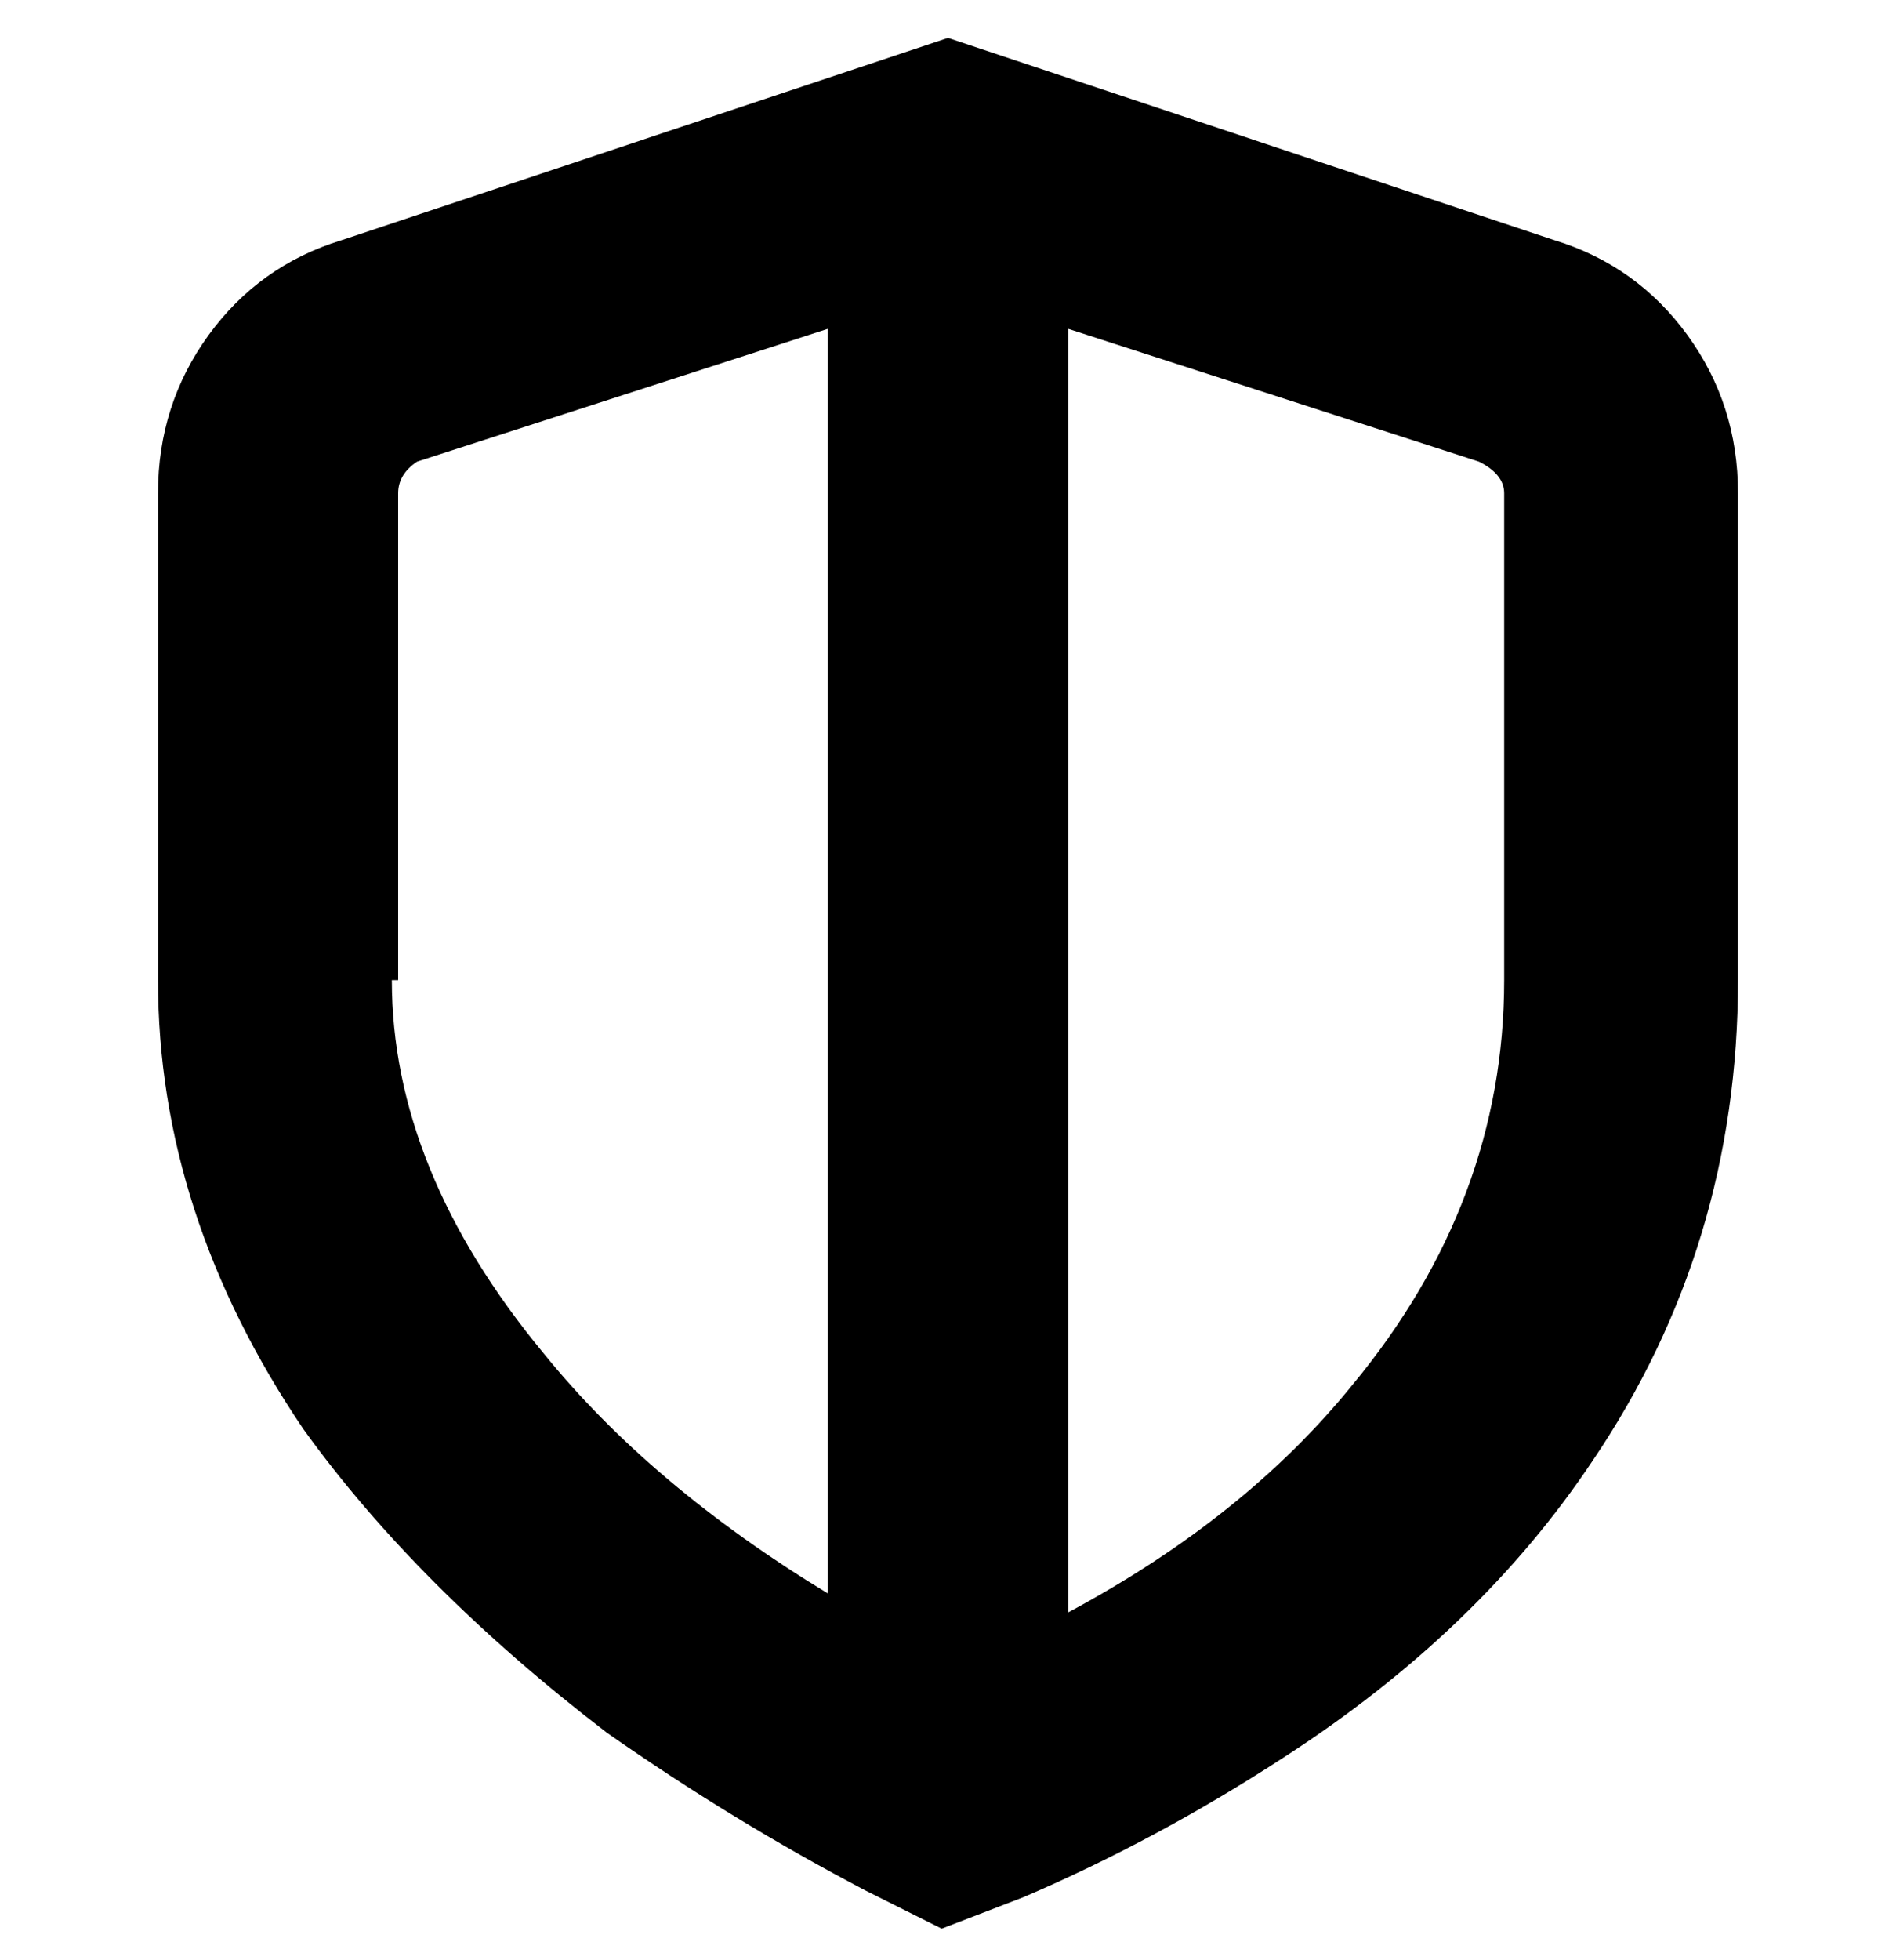 <svg viewBox="0 0 300 310" xmlns="http://www.w3.org/2000/svg"><path d="M246 38L150 6 54 38q-13 4-21 15t-8 25v77q0 37 23 71 18 25 48 48 20 14 41 25l12 6 13-5q21-9 41-22 31-20 49-47 23-34 23-76V78q0-14-8-25t-21-15zM63 155V78q0-3 3-5l65-21v200q-28-17-45-38-24-29-24-59h1zm175 0q0 35-24 64-17 21-45 36V52l65 21q4 2 4 5v77z"/></svg>